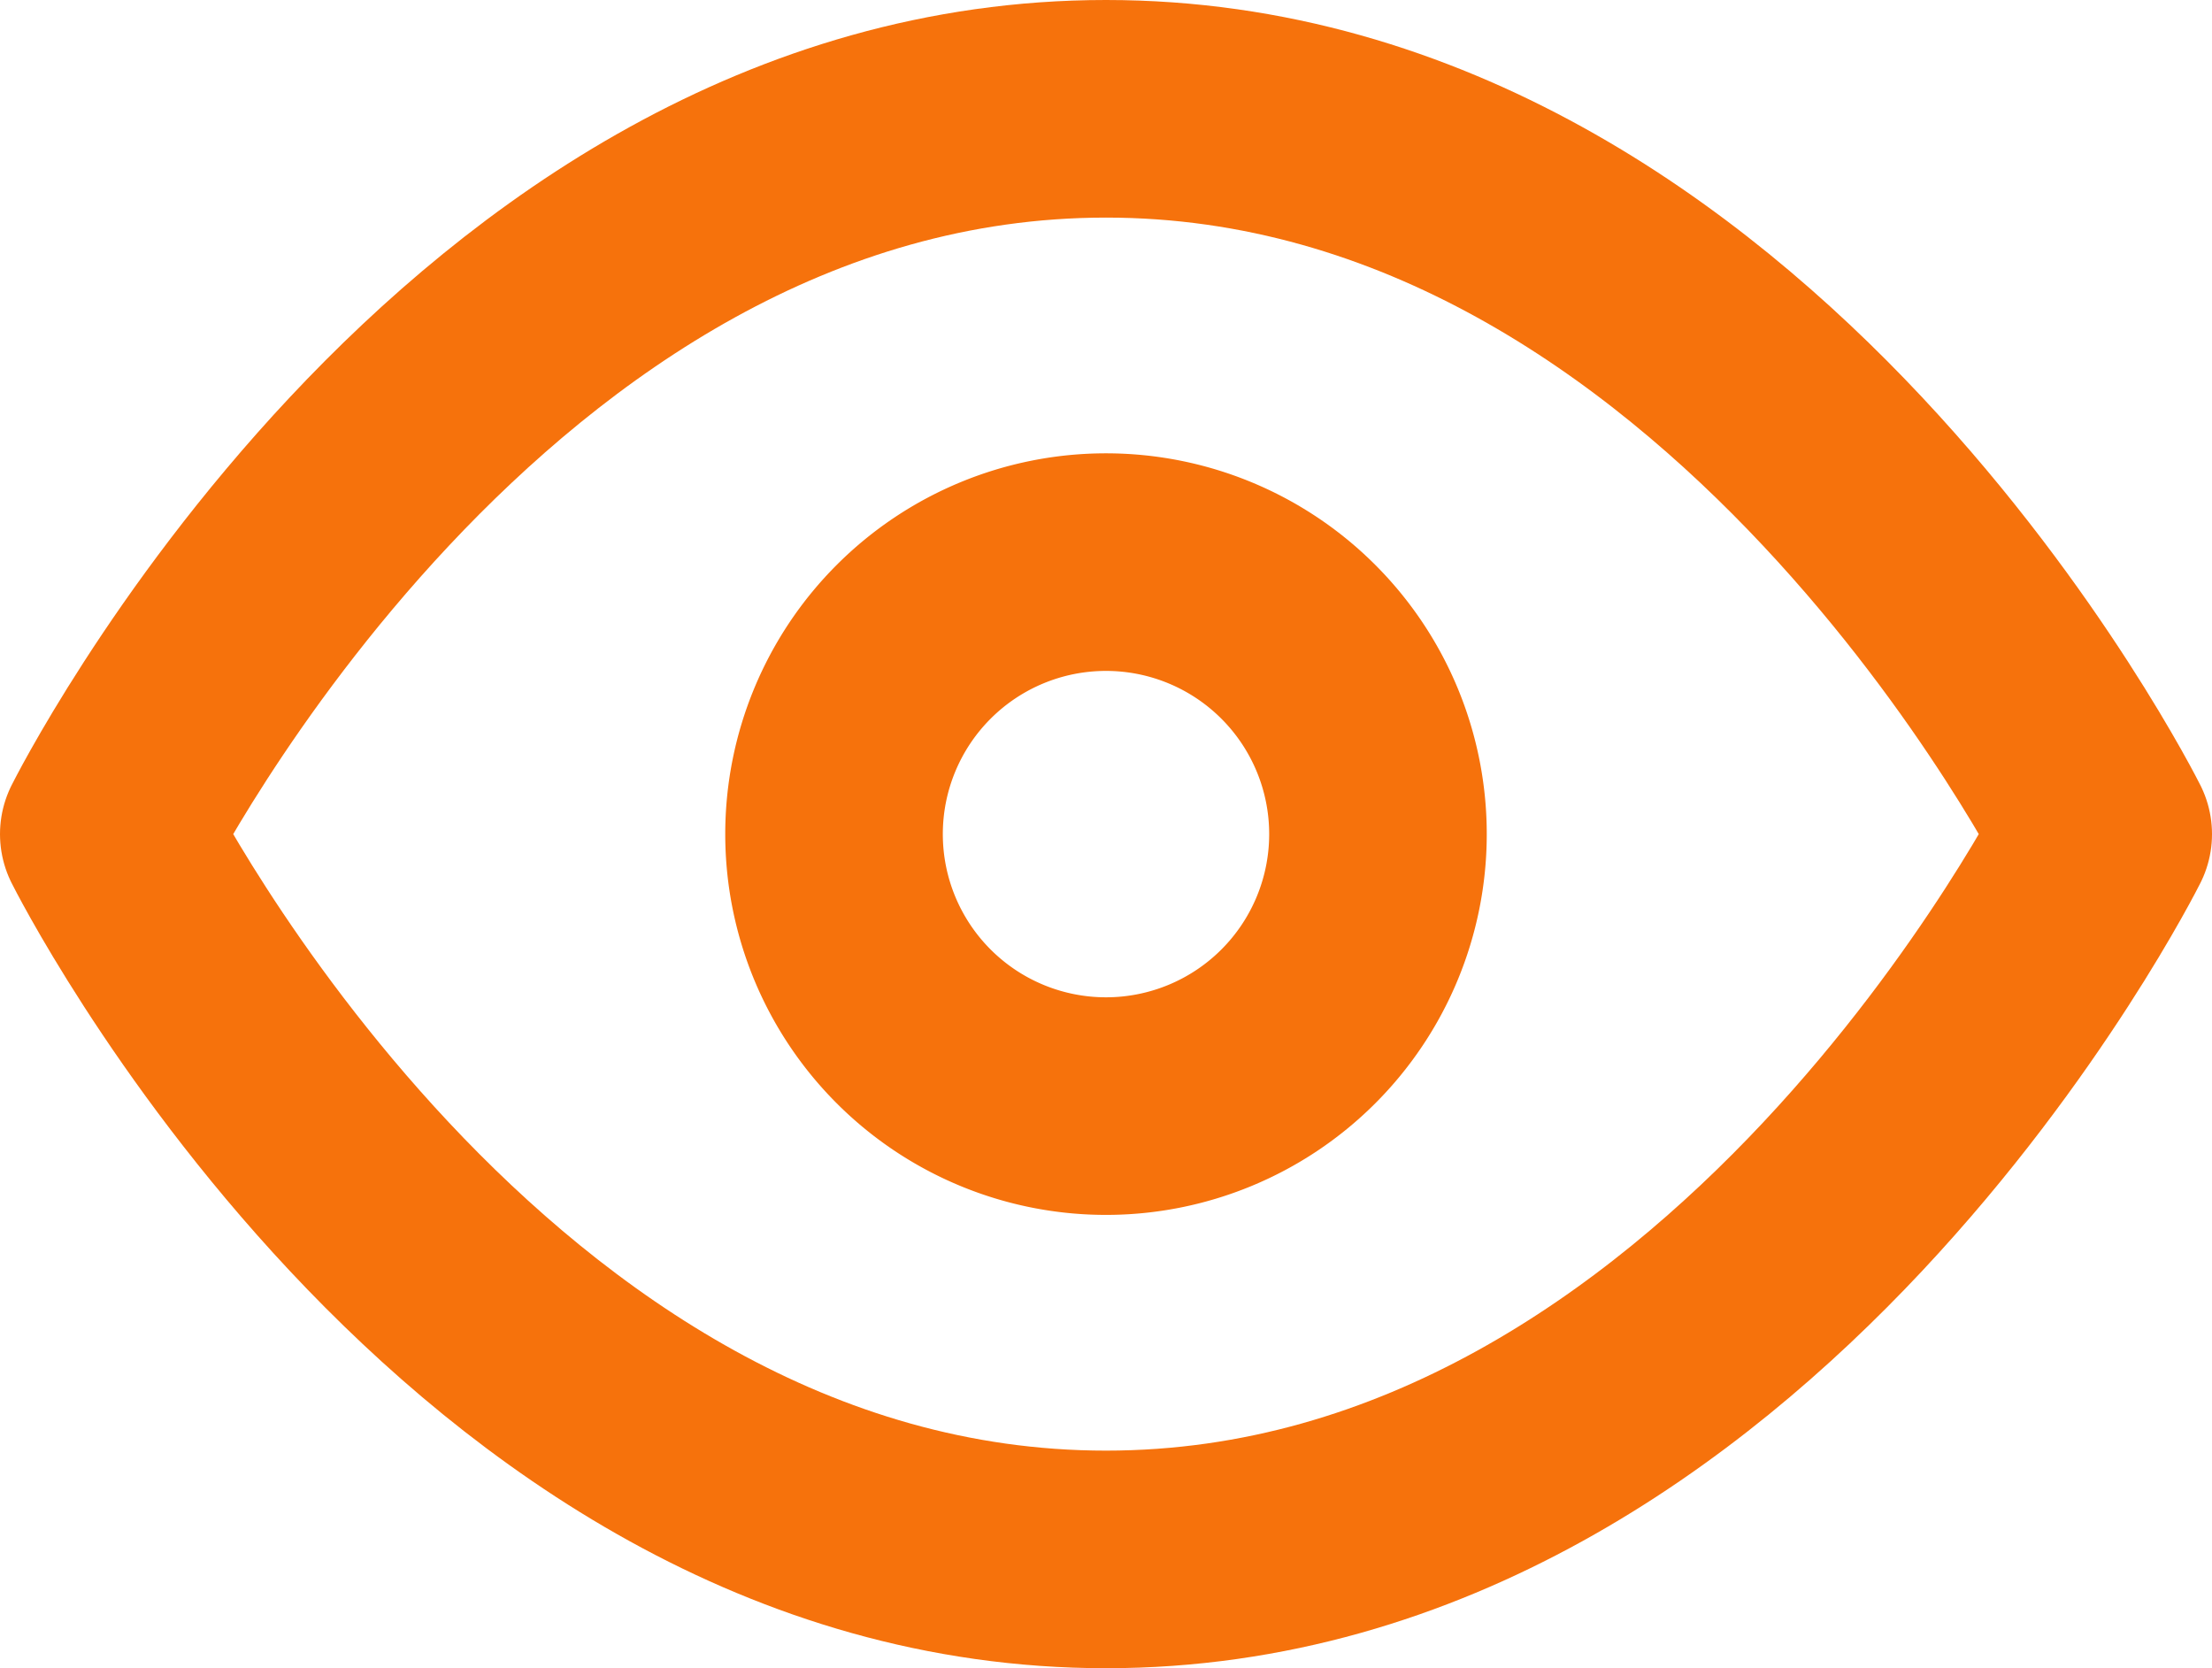 <svg xmlns="http://www.w3.org/2000/svg" width="18.3" height="13.8" viewBox="0 0 18.3 13.8">
  <g id="Icon_feather-eye" data-name="Icon feather-eye" transform="translate(-0.6 -5.1)">
    <path id="Path_901" data-name="Path 901" d="M1.5,12s3-6,8.25-6S18,12,18,12s-3,6-8.25,6S1.5,12,1.5,12Z" fill="none" stroke="#f6720c" stroke-linecap="round" stroke-linejoin="round" stroke-width="1.8"/>
    <path id="Path_902" data-name="Path 902" d="M18,15.75a2.25,2.25,0,1,1-2.25-2.25A2.25,2.25,0,0,1,18,15.75Z" transform="translate(-6 -3.75)" fill="none" stroke="#f6720c" stroke-linecap="round" stroke-linejoin="round" stroke-width="1.8"/>
  </g>
</svg>
